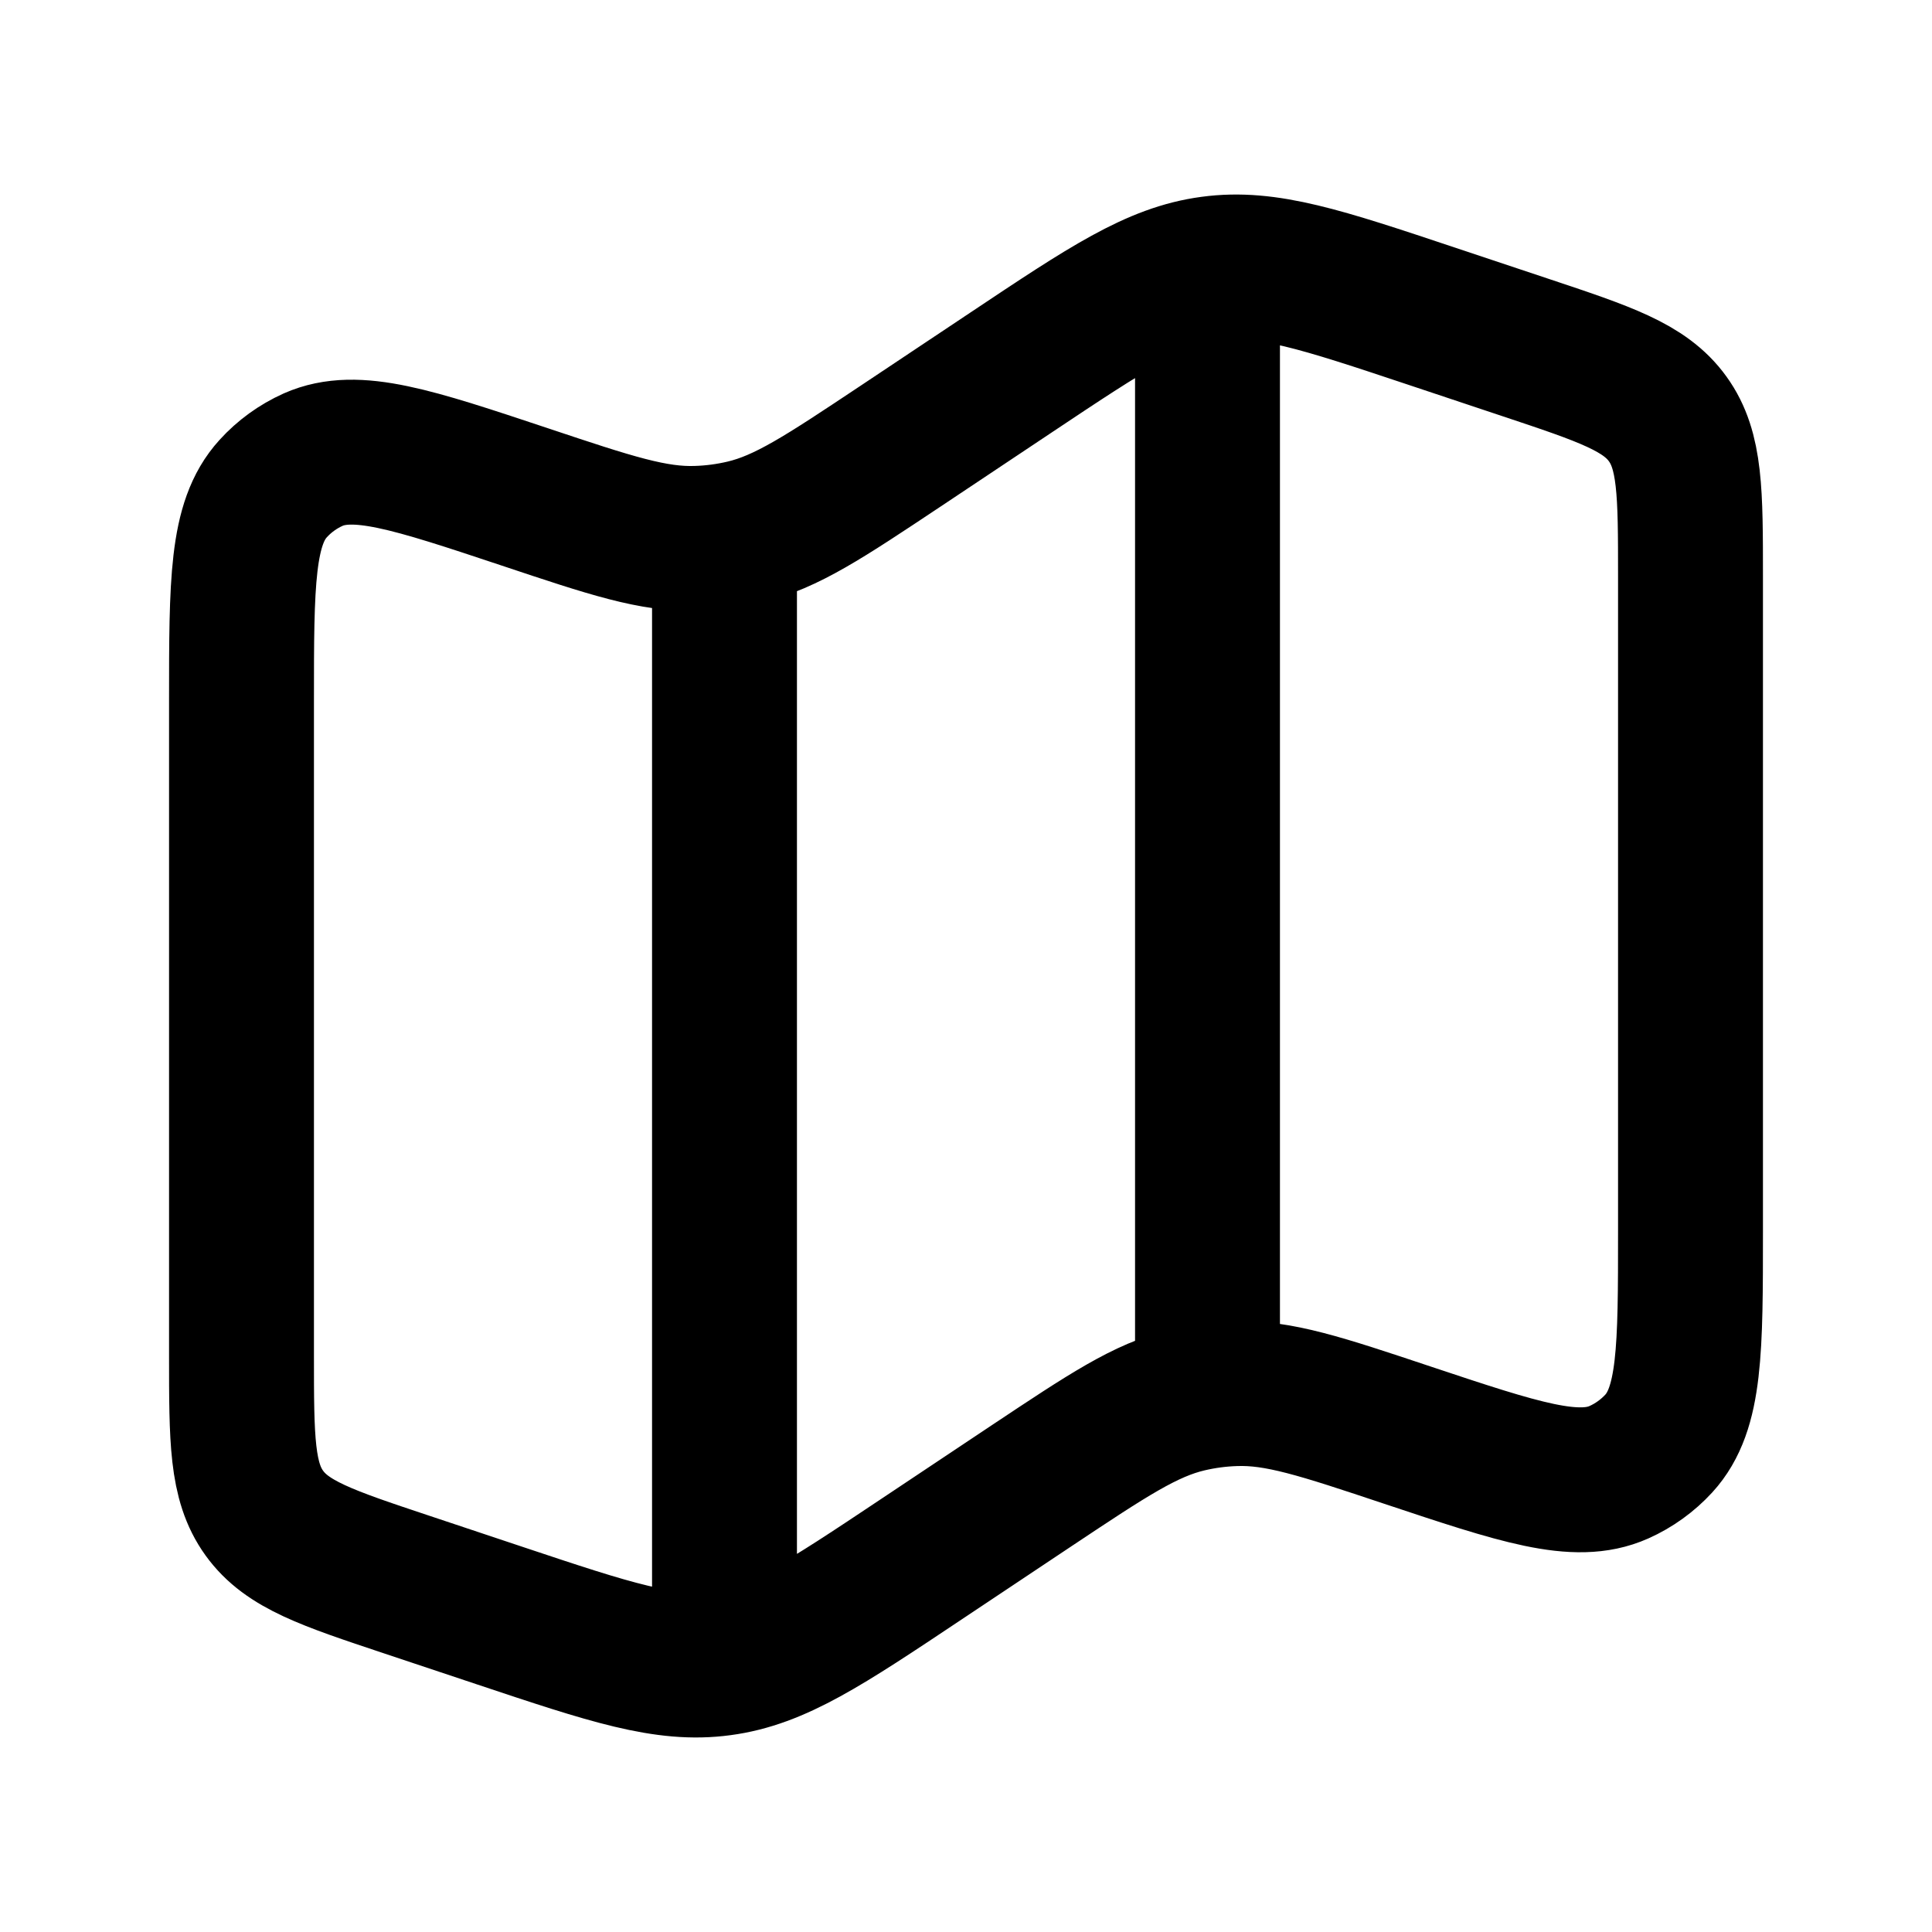 <svg width="20" height="20" viewBox="0 0 20 20" fill="none" xmlns="http://www.w3.org/2000/svg">
    <path d="M7.5 5.532V17.083M12.5 2.5V14.167M2.5 7.258C2.5 6.03 2.5 5.417 2.828 5.058C2.943 4.931 3.084 4.829 3.242 4.758C3.685 4.562 4.268 4.756 5.433 5.144C6.322 5.441 6.766 5.589 7.216 5.573C7.381 5.568 7.545 5.546 7.706 5.508C8.143 5.404 8.533 5.144 9.313 4.625L10.465 3.857C11.465 3.19 11.964 2.857 12.537 2.781C13.111 2.703 13.681 2.893 14.82 3.273L15.791 3.597C16.616 3.872 17.028 4.009 17.264 4.337C17.5 4.664 17.5 5.099 17.5 5.968V12.742C17.5 13.97 17.5 14.584 17.172 14.943C17.056 15.069 16.915 15.171 16.758 15.241C16.315 15.438 15.732 15.244 14.568 14.856C13.678 14.559 13.234 14.411 12.784 14.427C12.619 14.432 12.455 14.454 12.294 14.492C11.857 14.596 11.467 14.856 10.687 15.375L9.535 16.143C8.535 16.81 8.036 17.143 7.463 17.219C6.889 17.297 6.319 17.107 5.18 16.727L4.209 16.403C3.384 16.128 2.972 15.991 2.736 15.663C2.5 15.336 2.5 14.9 2.5 14.032V7.258Z"
          stroke="currentColor" stroke-width="1.5"/>
</svg>
